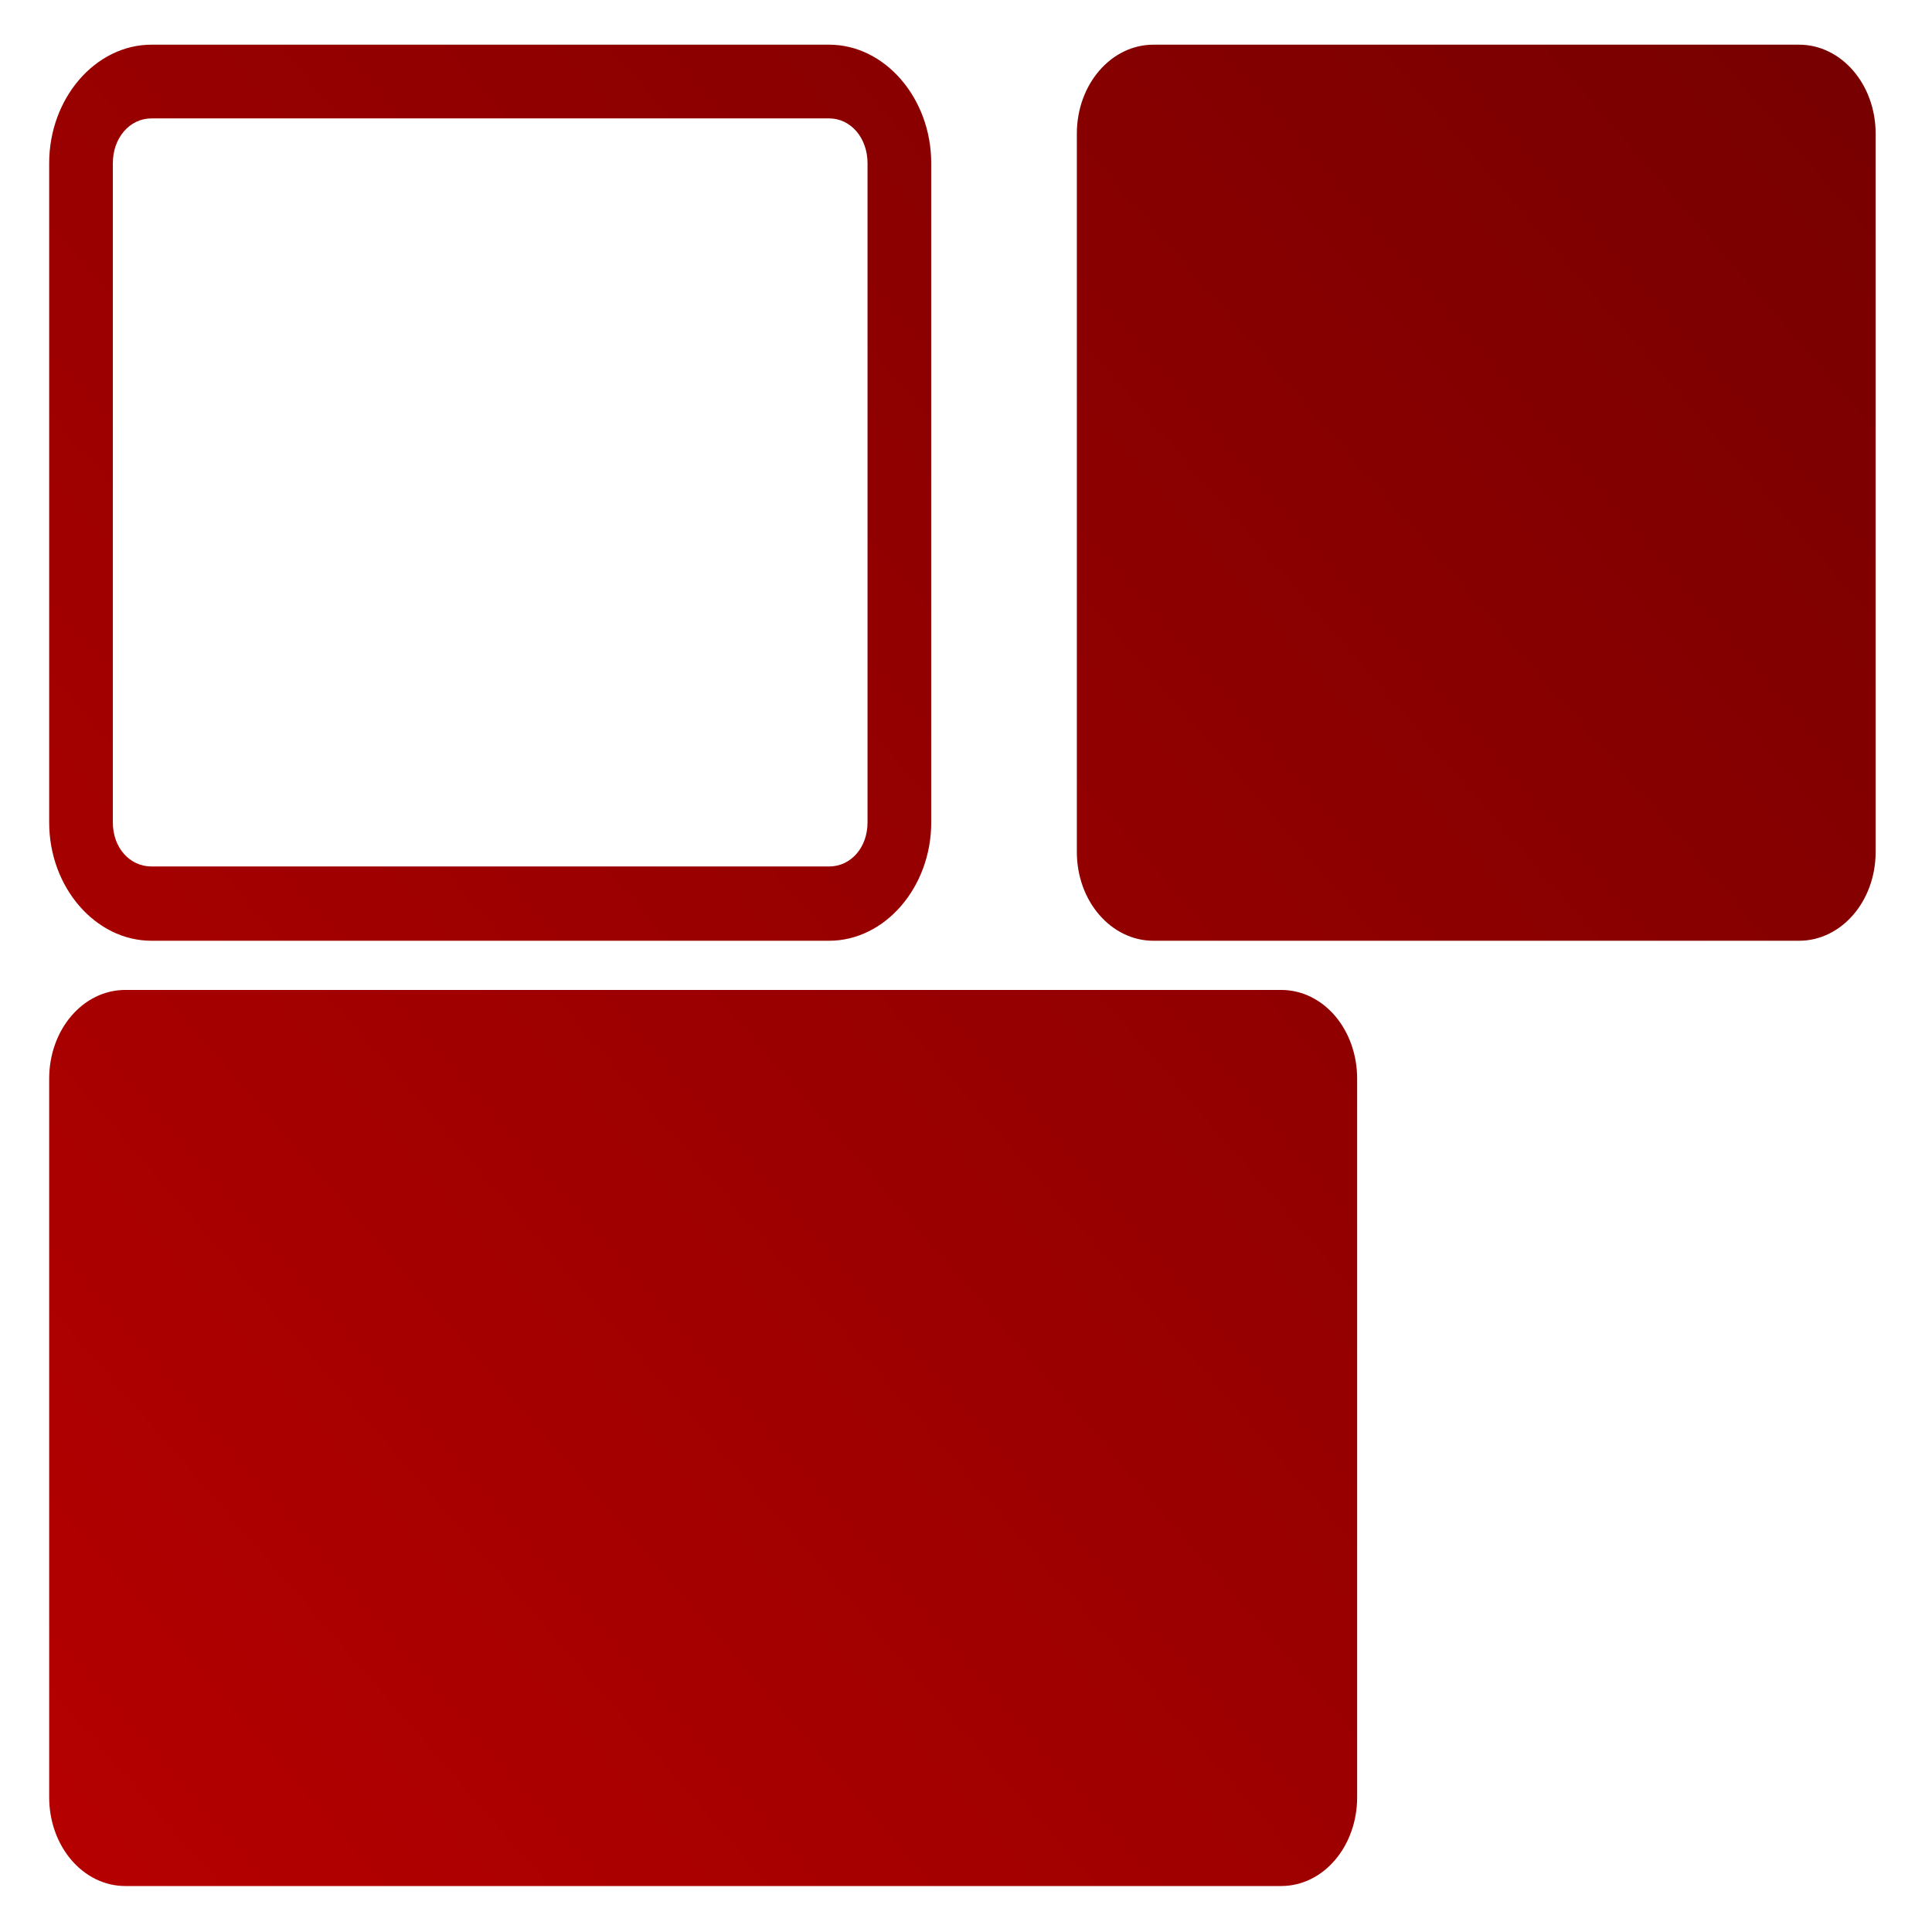 <svg xmlns="http://www.w3.org/2000/svg" xmlns:xlink="http://www.w3.org/1999/xlink" width="64" height="64" viewBox="0 0 64 64" version="1.1"><defs><linearGradient id="linear0" gradientUnits="userSpaceOnUse" x1="0" y1="128" x2="128" y2="0" gradientTransform="matrix(0.576,0,0,0.667,-4.983,-10.74)"><stop offset="0" style="stop-color:#bf0000;stop-opacity:1;"/><stop offset="1" style="stop-color:#6e0000;stop-opacity:1;"/></linearGradient></defs><g id="surface1"><path style=" stroke:none;fill-rule:nonzero;fill:url(#linear0);" d="M 5.02 1.48 C 3.16 1.48 1.629 3.254 1.629 5.406 L 1.629 27.246 C 1.629 29.391 3.16 31.164 5.02 31.164 L 27.465 31.164 C 29.316 31.164 30.848 29.391 30.848 27.246 L 30.848 5.406 C 30.848 3.254 29.316 1.48 27.465 1.48 Z M 38.211 1.48 C 36.805 1.48 35.672 2.797 35.672 4.426 L 35.672 28.223 C 35.672 29.852 36.805 31.164 38.211 31.164 L 59.594 31.164 C 61 31.164 62.133 29.852 62.133 28.223 L 62.133 4.426 C 62.133 2.797 61 1.48 59.594 1.48 Z M 5.02 3.922 L 27.465 3.922 C 28.184 3.922 28.738 4.57 28.738 5.406 L 28.738 27.246 C 28.738 28.078 28.184 28.703 27.465 28.703 L 5.02 28.703 C 4.293 28.703 3.738 28.078 3.738 27.246 L 3.738 5.406 C 3.738 4.57 4.293 3.922 5.02 3.922 Z M 4.152 32.793 C 2.75 32.793 1.629 34.105 1.629 35.734 L 1.629 59.535 C 1.629 61.16 2.75 62.477 4.152 62.477 L 42.438 62.477 C 43.844 62.477 44.957 61.16 44.957 59.535 L 44.957 35.734 C 44.957 34.105 43.844 32.793 42.438 32.793 Z M 4.152 32.793 "/></g></svg>
